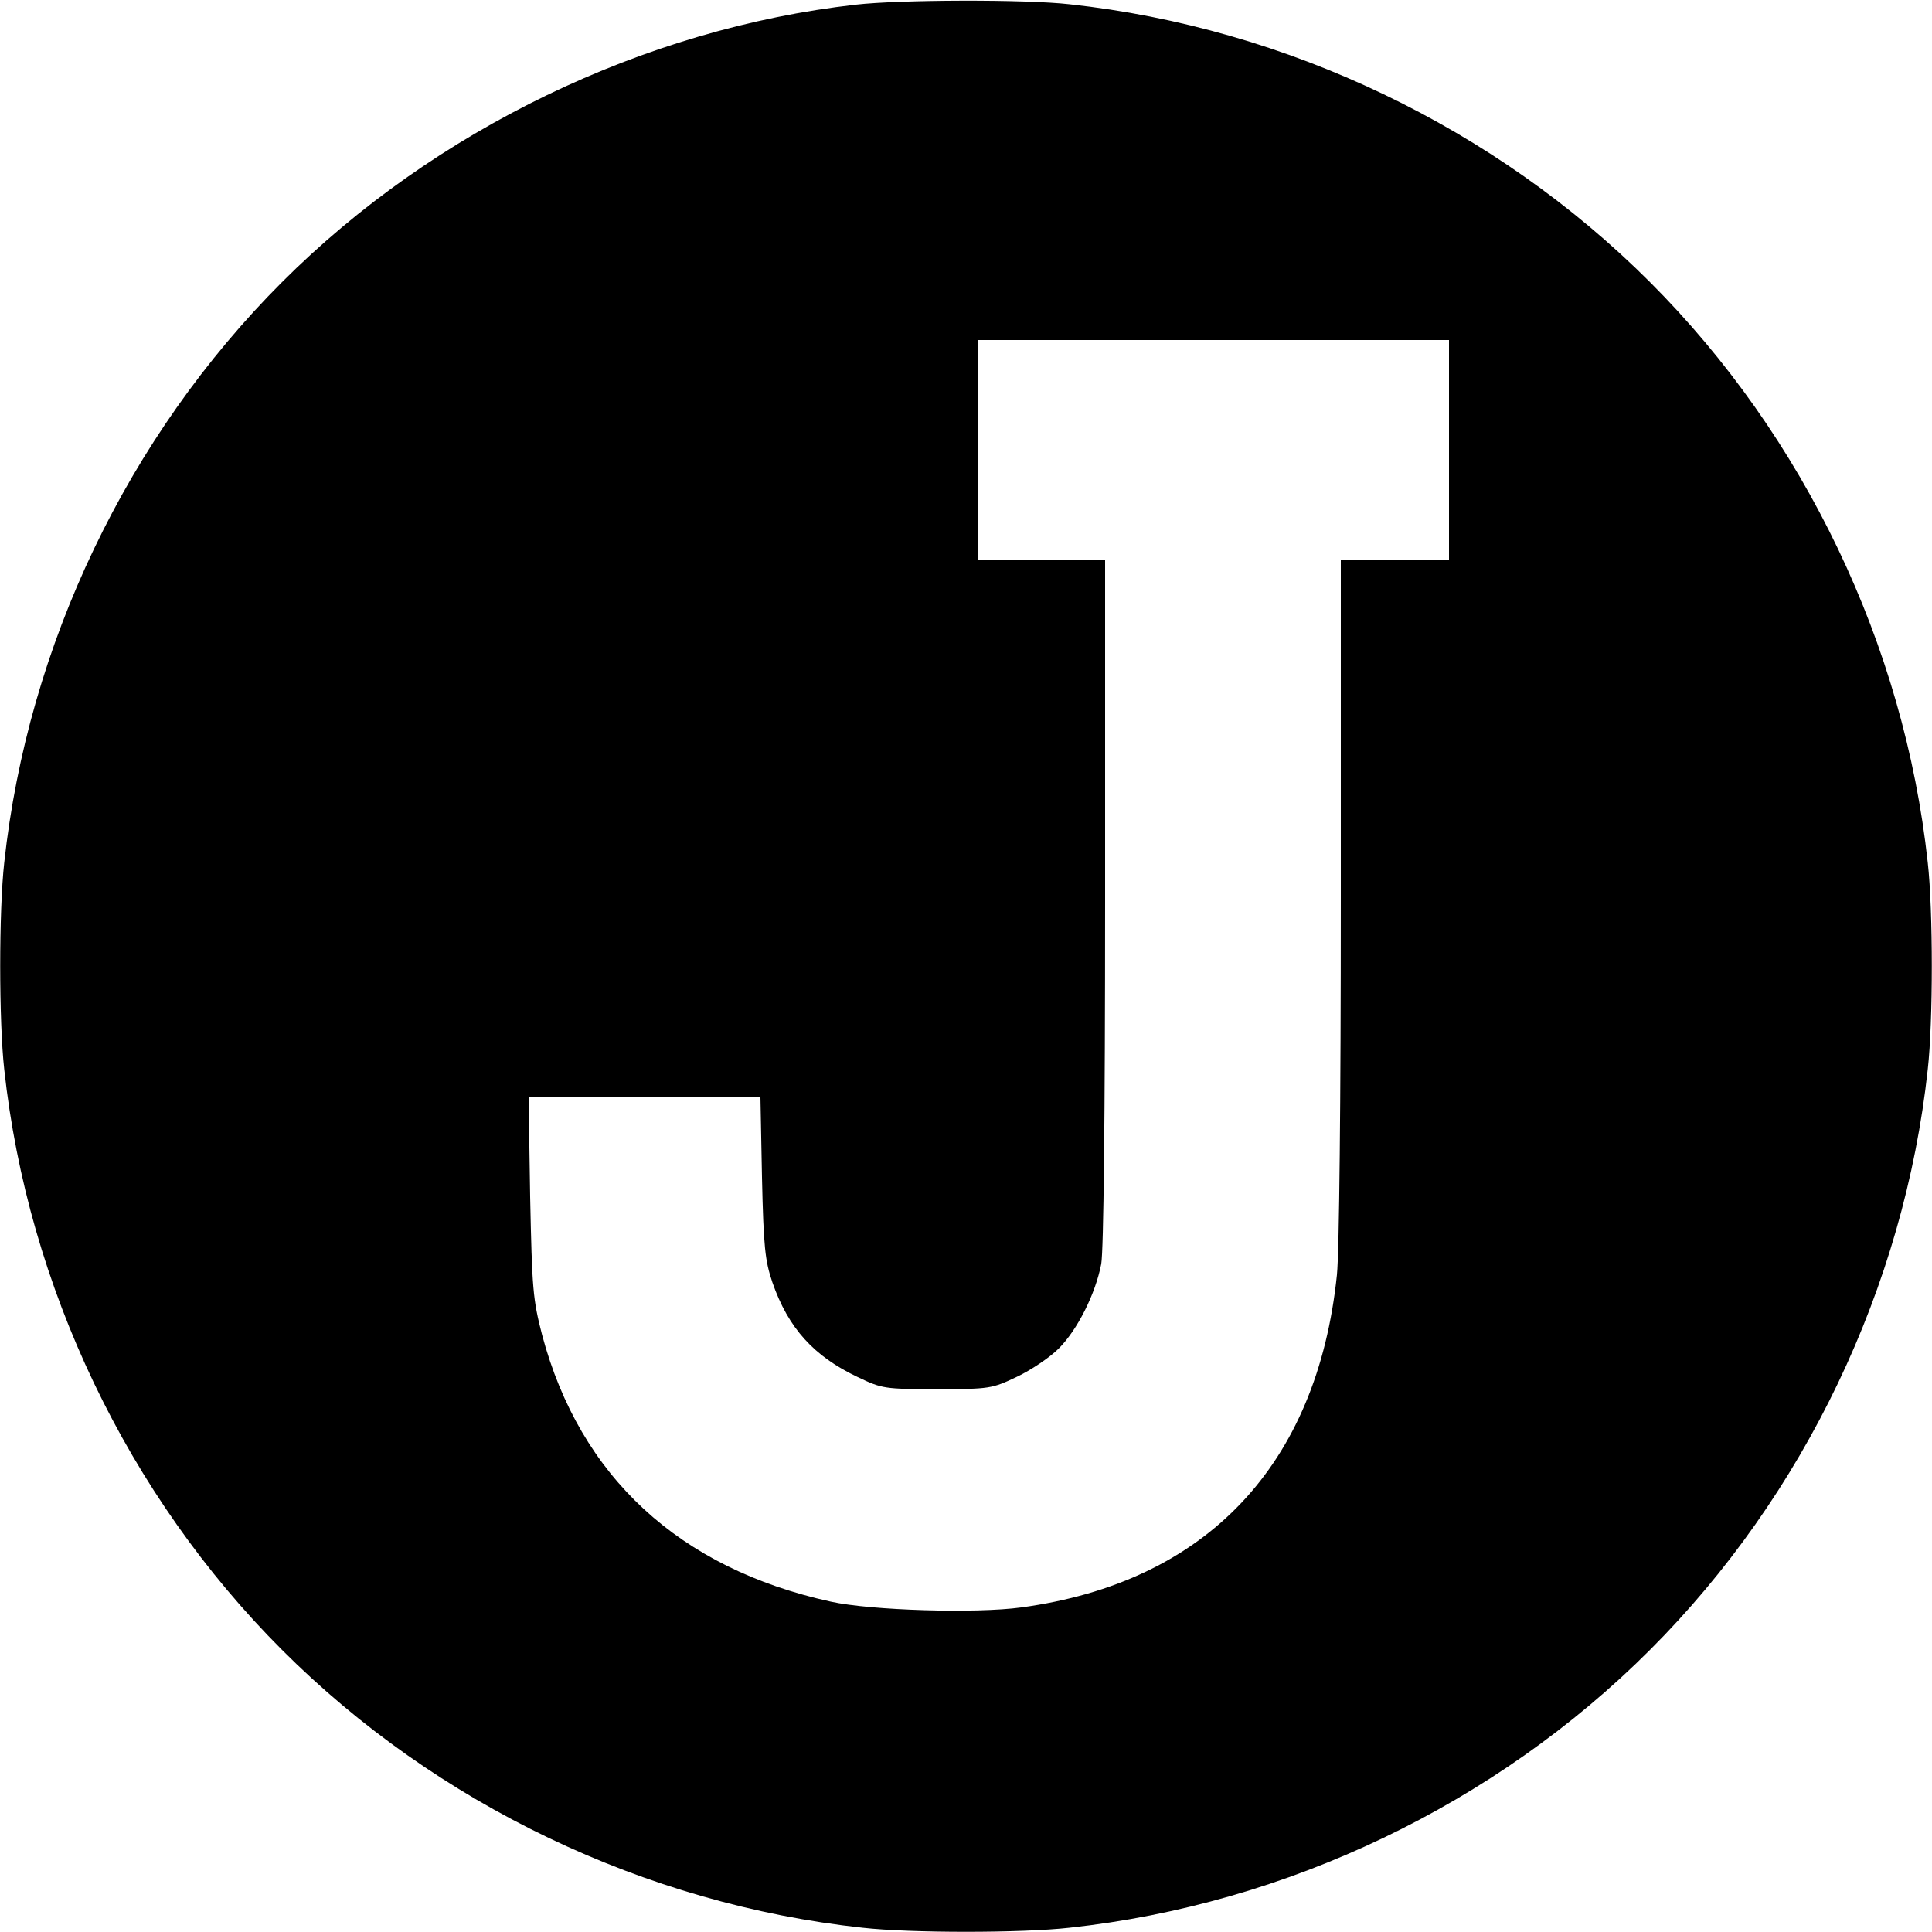 <?xml version="1.0" standalone="no"?>
<!DOCTYPE svg PUBLIC "-//W3C//DTD SVG 20010904//EN"
 "http://www.w3.org/TR/2001/REC-SVG-20010904/DTD/svg10.dtd">
<svg version="1.0" xmlns="http://www.w3.org/2000/svg"
 width="500pt" height="500pt" viewBox="0 0 500 500"
 preserveAspectRatio="xMidYMid meet">
<g transform="translate(0,500) scale(0.1,-0.1)"
fill="#000000" stroke="none">
<path d="M2215 4988 c-548 -62 -1091 -324 -1485 -718 -400 -400 -658 -940
-719 -1502 -14 -125 -14 -411 0 -536 61 -562 319 -1102 719 -1502 400 -400
940 -658 1502 -719 125 -14 411 -14 536 0 562 61 1102 319 1502 719 400 400
658 940 719 1502 14 125 14 411 0 536 -61 562 -319 1102 -719 1502 -400 400
-940 658 -1502 719 -115 13 -439 12 -553 -1z m1535 -1153 l0 -285 -140 0 -140
0 0 -874 c0 -533 -4 -913 -10 -975 -51 -493 -338 -796 -817 -861 -117 -16
-389 -8 -493 15 -392 86 -649 323 -747 690 -24 93 -26 118 -31 358 l-4 257
300 0 300 0 4 -207 c4 -181 8 -216 27 -272 41 -118 107 -191 221 -245 63 -30
69 -31 205 -31 136 0 142 1 207 32 36 17 85 50 108 73 48 48 95 141 110 219 6
34 10 378 10 937 l0 884 -165 0 -165 0 0 285 0 285 610 0 610 0 0 -285z"/>
</g>
</svg>
